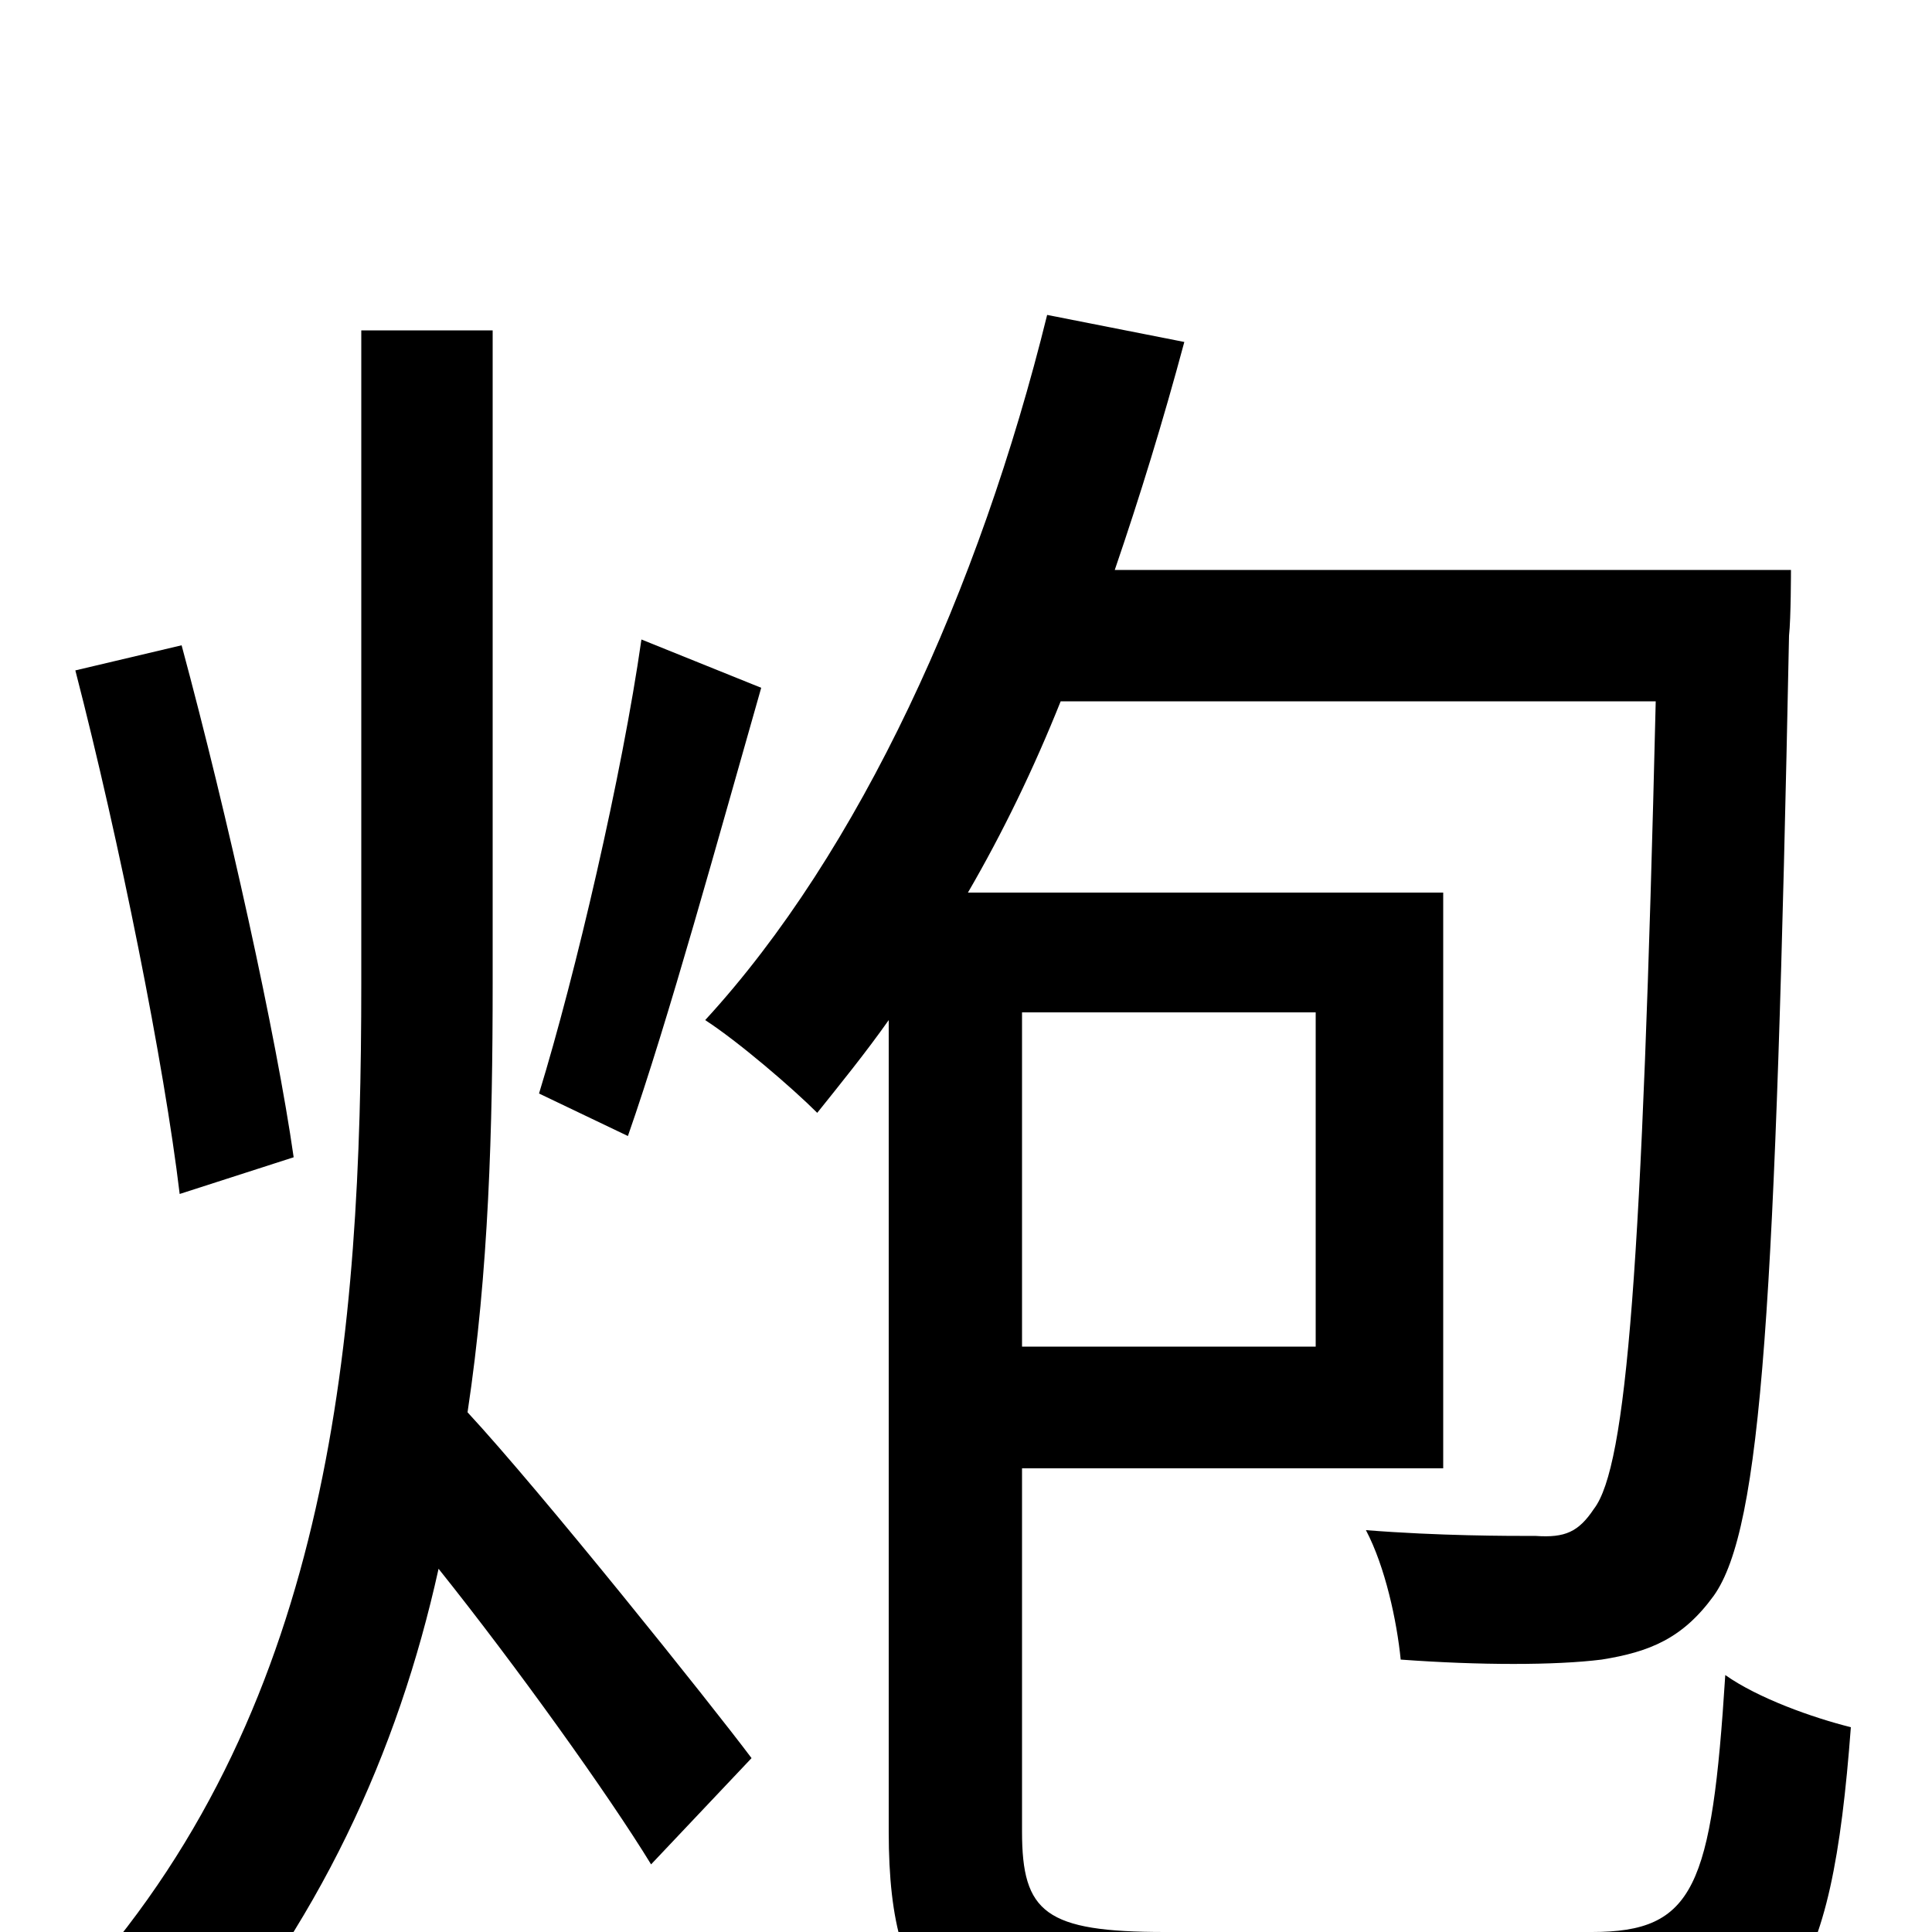 <svg xmlns="http://www.w3.org/2000/svg" viewBox="0 -1000 1000 1000">
	<path fill="#000000" d="M332 -669C322 -599 298 -496 279 -434L325 -412C346 -472 372 -567 394 -644ZM152 -401C143 -464 118 -577 94 -666L39 -653C62 -564 85 -449 93 -382ZM255 -829H187V-491C187 -309 172 -120 43 25C60 36 83 60 95 77C165 -3 206 -93 227 -188C267 -138 315 -71 337 -35L389 -90C368 -118 280 -228 242 -269C253 -342 255 -416 255 -491ZM681 -476V-303H529V-476ZM603 0C541 0 529 -10 529 -52V-240H747V-538H501C519 -569 535 -602 549 -637H857C850 -344 842 -241 825 -219C817 -207 810 -204 795 -205C780 -205 745 -205 707 -208C717 -189 723 -161 725 -141C766 -138 805 -138 829 -141C854 -145 871 -152 887 -174C912 -209 919 -325 926 -671C927 -680 927 -705 927 -705H577C590 -743 602 -782 613 -823L542 -837C507 -695 445 -559 365 -472C382 -461 410 -437 423 -424C435 -439 448 -455 460 -472V-52C460 43 493 66 599 66H829C926 66 948 27 958 -106C938 -111 910 -121 893 -133C886 -23 877 0 824 0Z"/>
</svg>